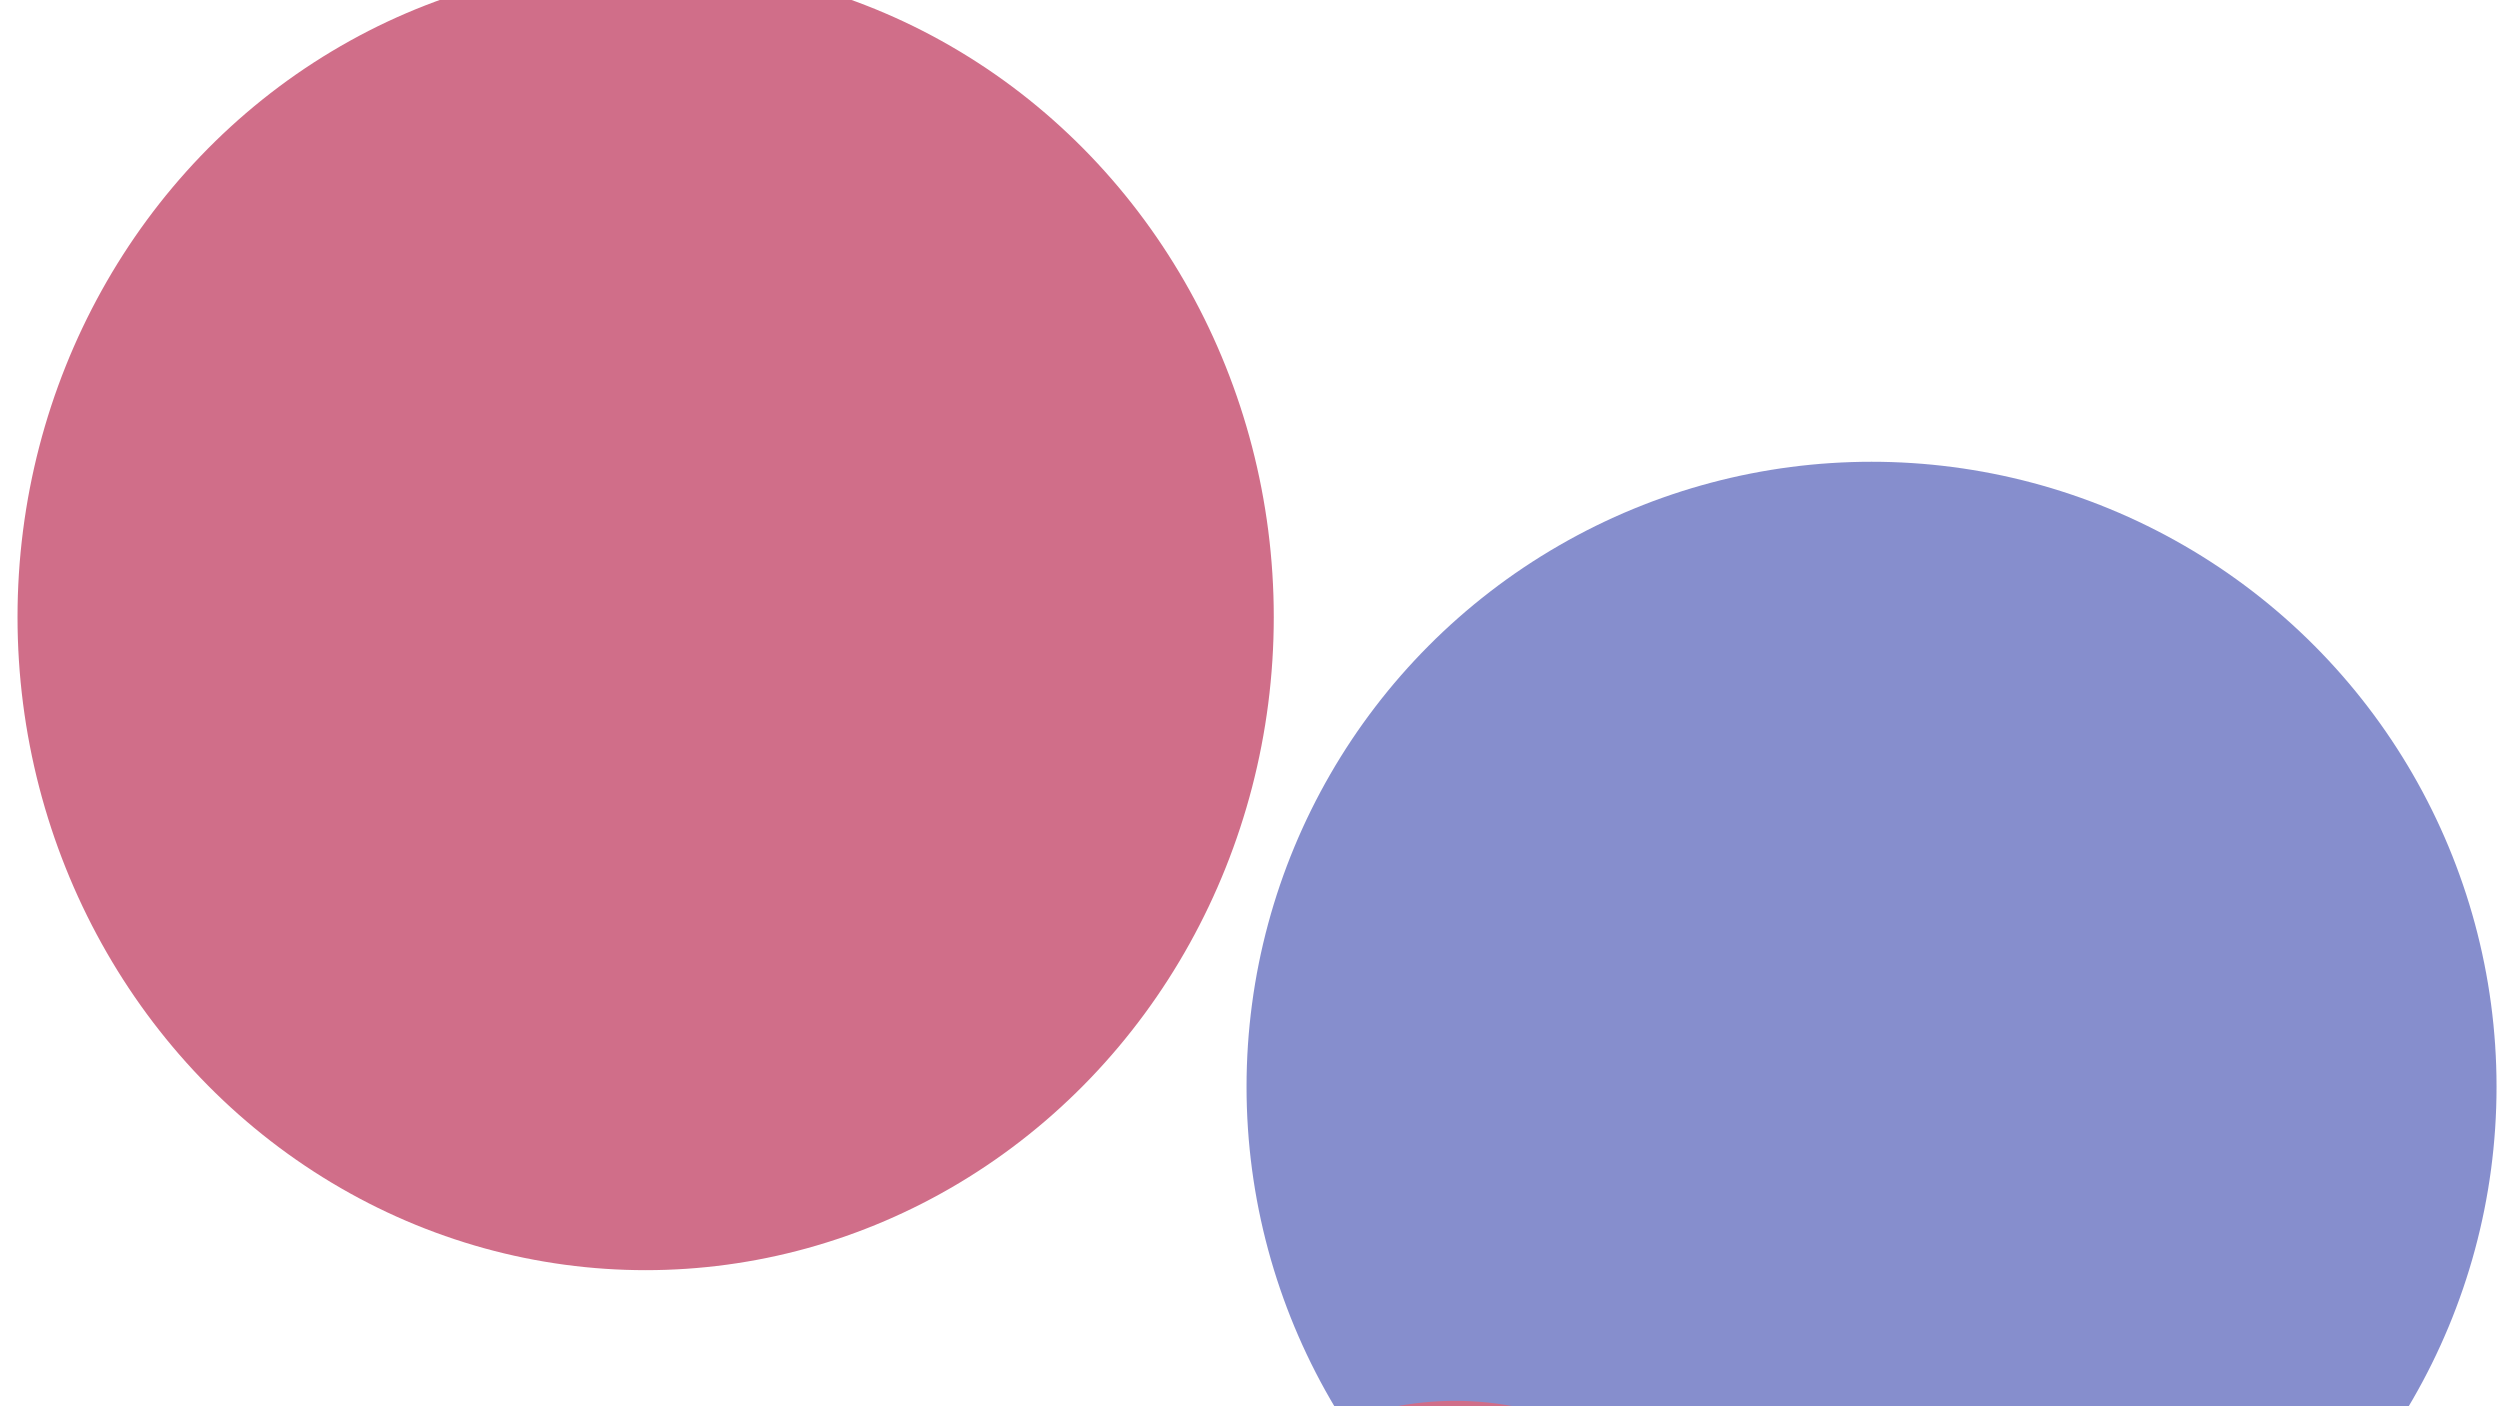 <svg xmlns="http://www.w3.org/2000/svg" version="1.1" xmlns:xlink="http://www.w3.org/1999/xlink" xmlns:svgjs="http://svgjs.dev/svgjs" viewBox="0 0 800 450" opacity="0.83">
  <defs>
    <filter id="bbblurry-filter" x="-100%" y="-100%" width="400%" height="400%" filterUnits="objectBoundingBox" primitiveUnits="userSpaceOnUse" color-interpolation-filters="sRGB">
      <feGaussianBlur stdDeviation="60" x="0%" y="0%" width="100%" height="100%" in="SourceGraphic" edgeMode="none" result="blur"></feGaussianBlur>
    </filter>
  </defs>
  <g filter="url(#bbblurry-filter)">
    <ellipse rx="200" ry="200" cx="598.892" cy="347.764" fill="#6e77c3"></ellipse>
    <ellipse rx="201" ry="209" cx="206.607" cy="197.454" fill="#c65171"></ellipse>
    <ellipse rx="100" ry="100" cx="465.635" cy="548.27" fill="#c65171"></ellipse>
  </g>
</svg>
